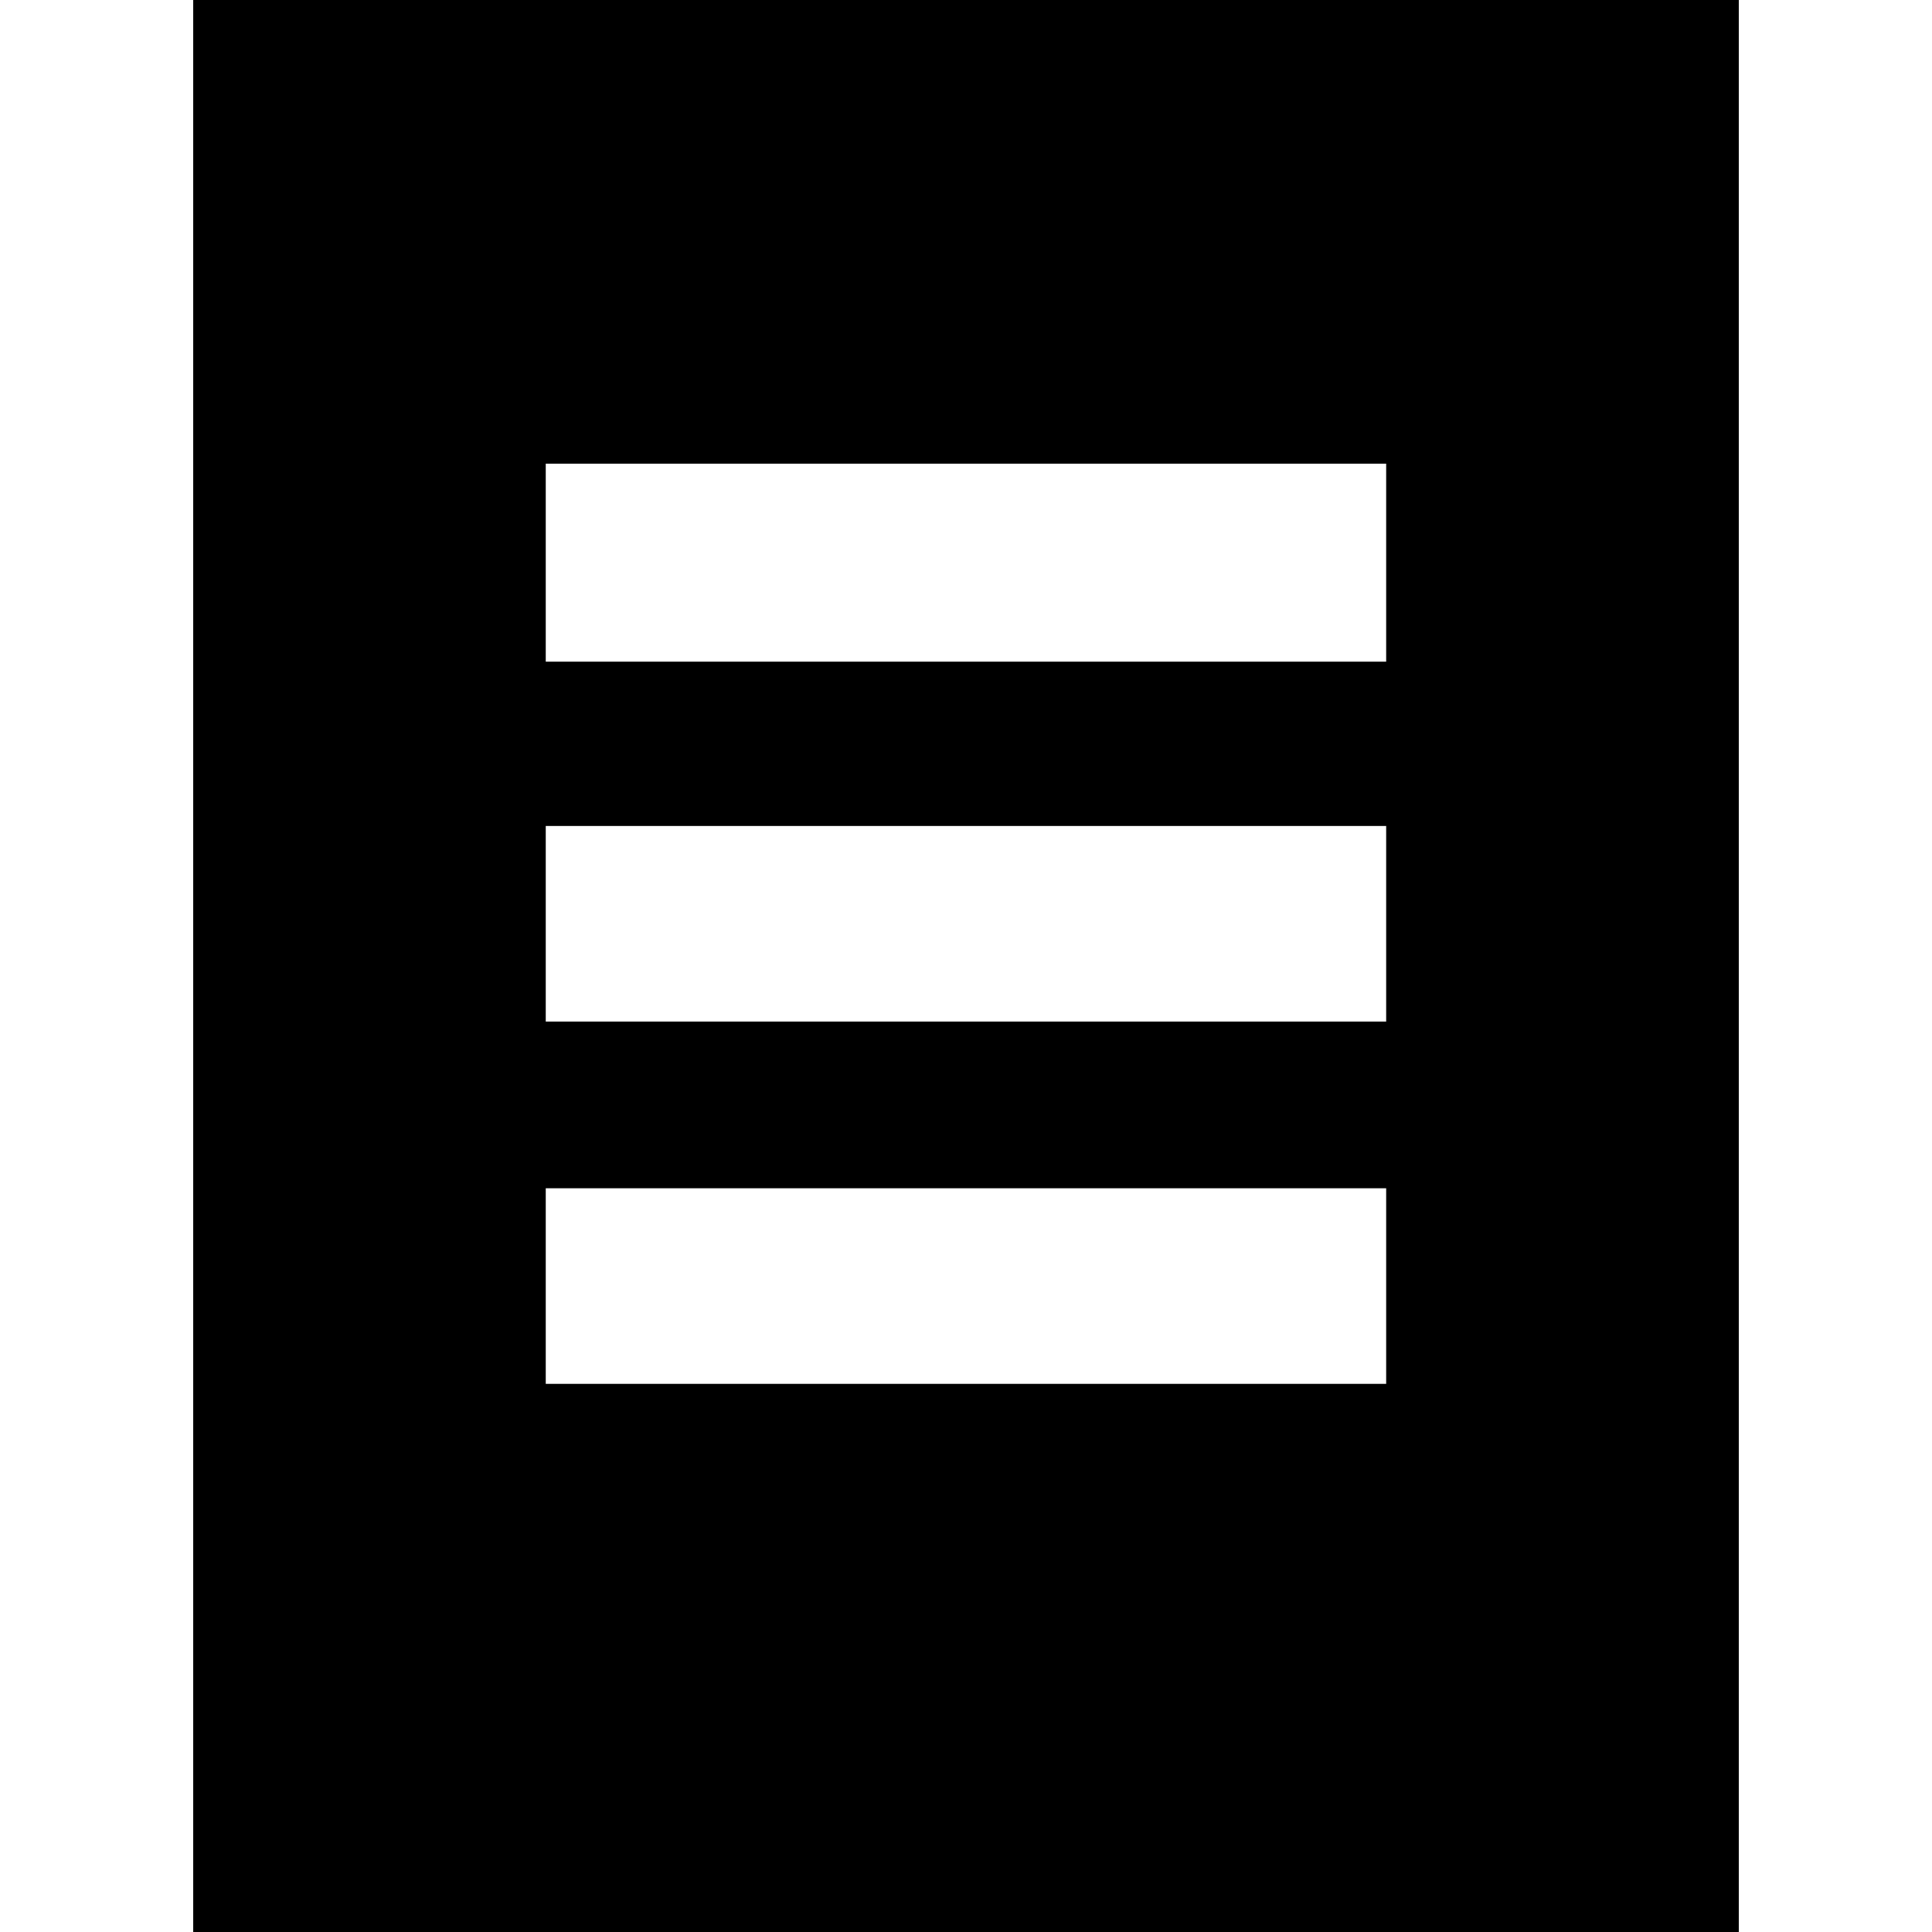 <?xml version="1.0" encoding="UTF-8" standalone="no"?>
<!-- Created with Inkscape (http://www.inkscape.org/) -->
<!-- icons-mk created by Matthias Kuhnel (2019), reuseIT, https://reuseproject.org -->

<svg
   xmlns:dc="http://purl.org/dc/elements/1.1/"
   xmlns:cc="http://creativecommons.org/ns#"
   xmlns:rdf="http://www.w3.org/1999/02/22-rdf-syntax-ns#"
   xmlns:svg="http://www.w3.org/2000/svg"
   xmlns="http://www.w3.org/2000/svg"
   version="1.1"
   width="25"
   height="25"
   id="svg">
  <defs
     id="defs" />
  <g
     transform="translate(0,-1027.362)"
     id="icons-mk">
    <path
       d="m 2.5,1027.362 0,25 20,0 0,-25 -20,0 z m 4.562,6 10.875,0 0,2.562 -10.875,0 0,-2.562 z m 0,4.688 10.875,0 0,2.531 -10.875,0 0,-2.531 z m 0,4.688 10.875,0 0,2.531 -10.875,0 0,-2.531 z"
       id="notes"
       style="fill:#000000;fill-opacity:1;stroke:none" />
  </g>
</svg>
